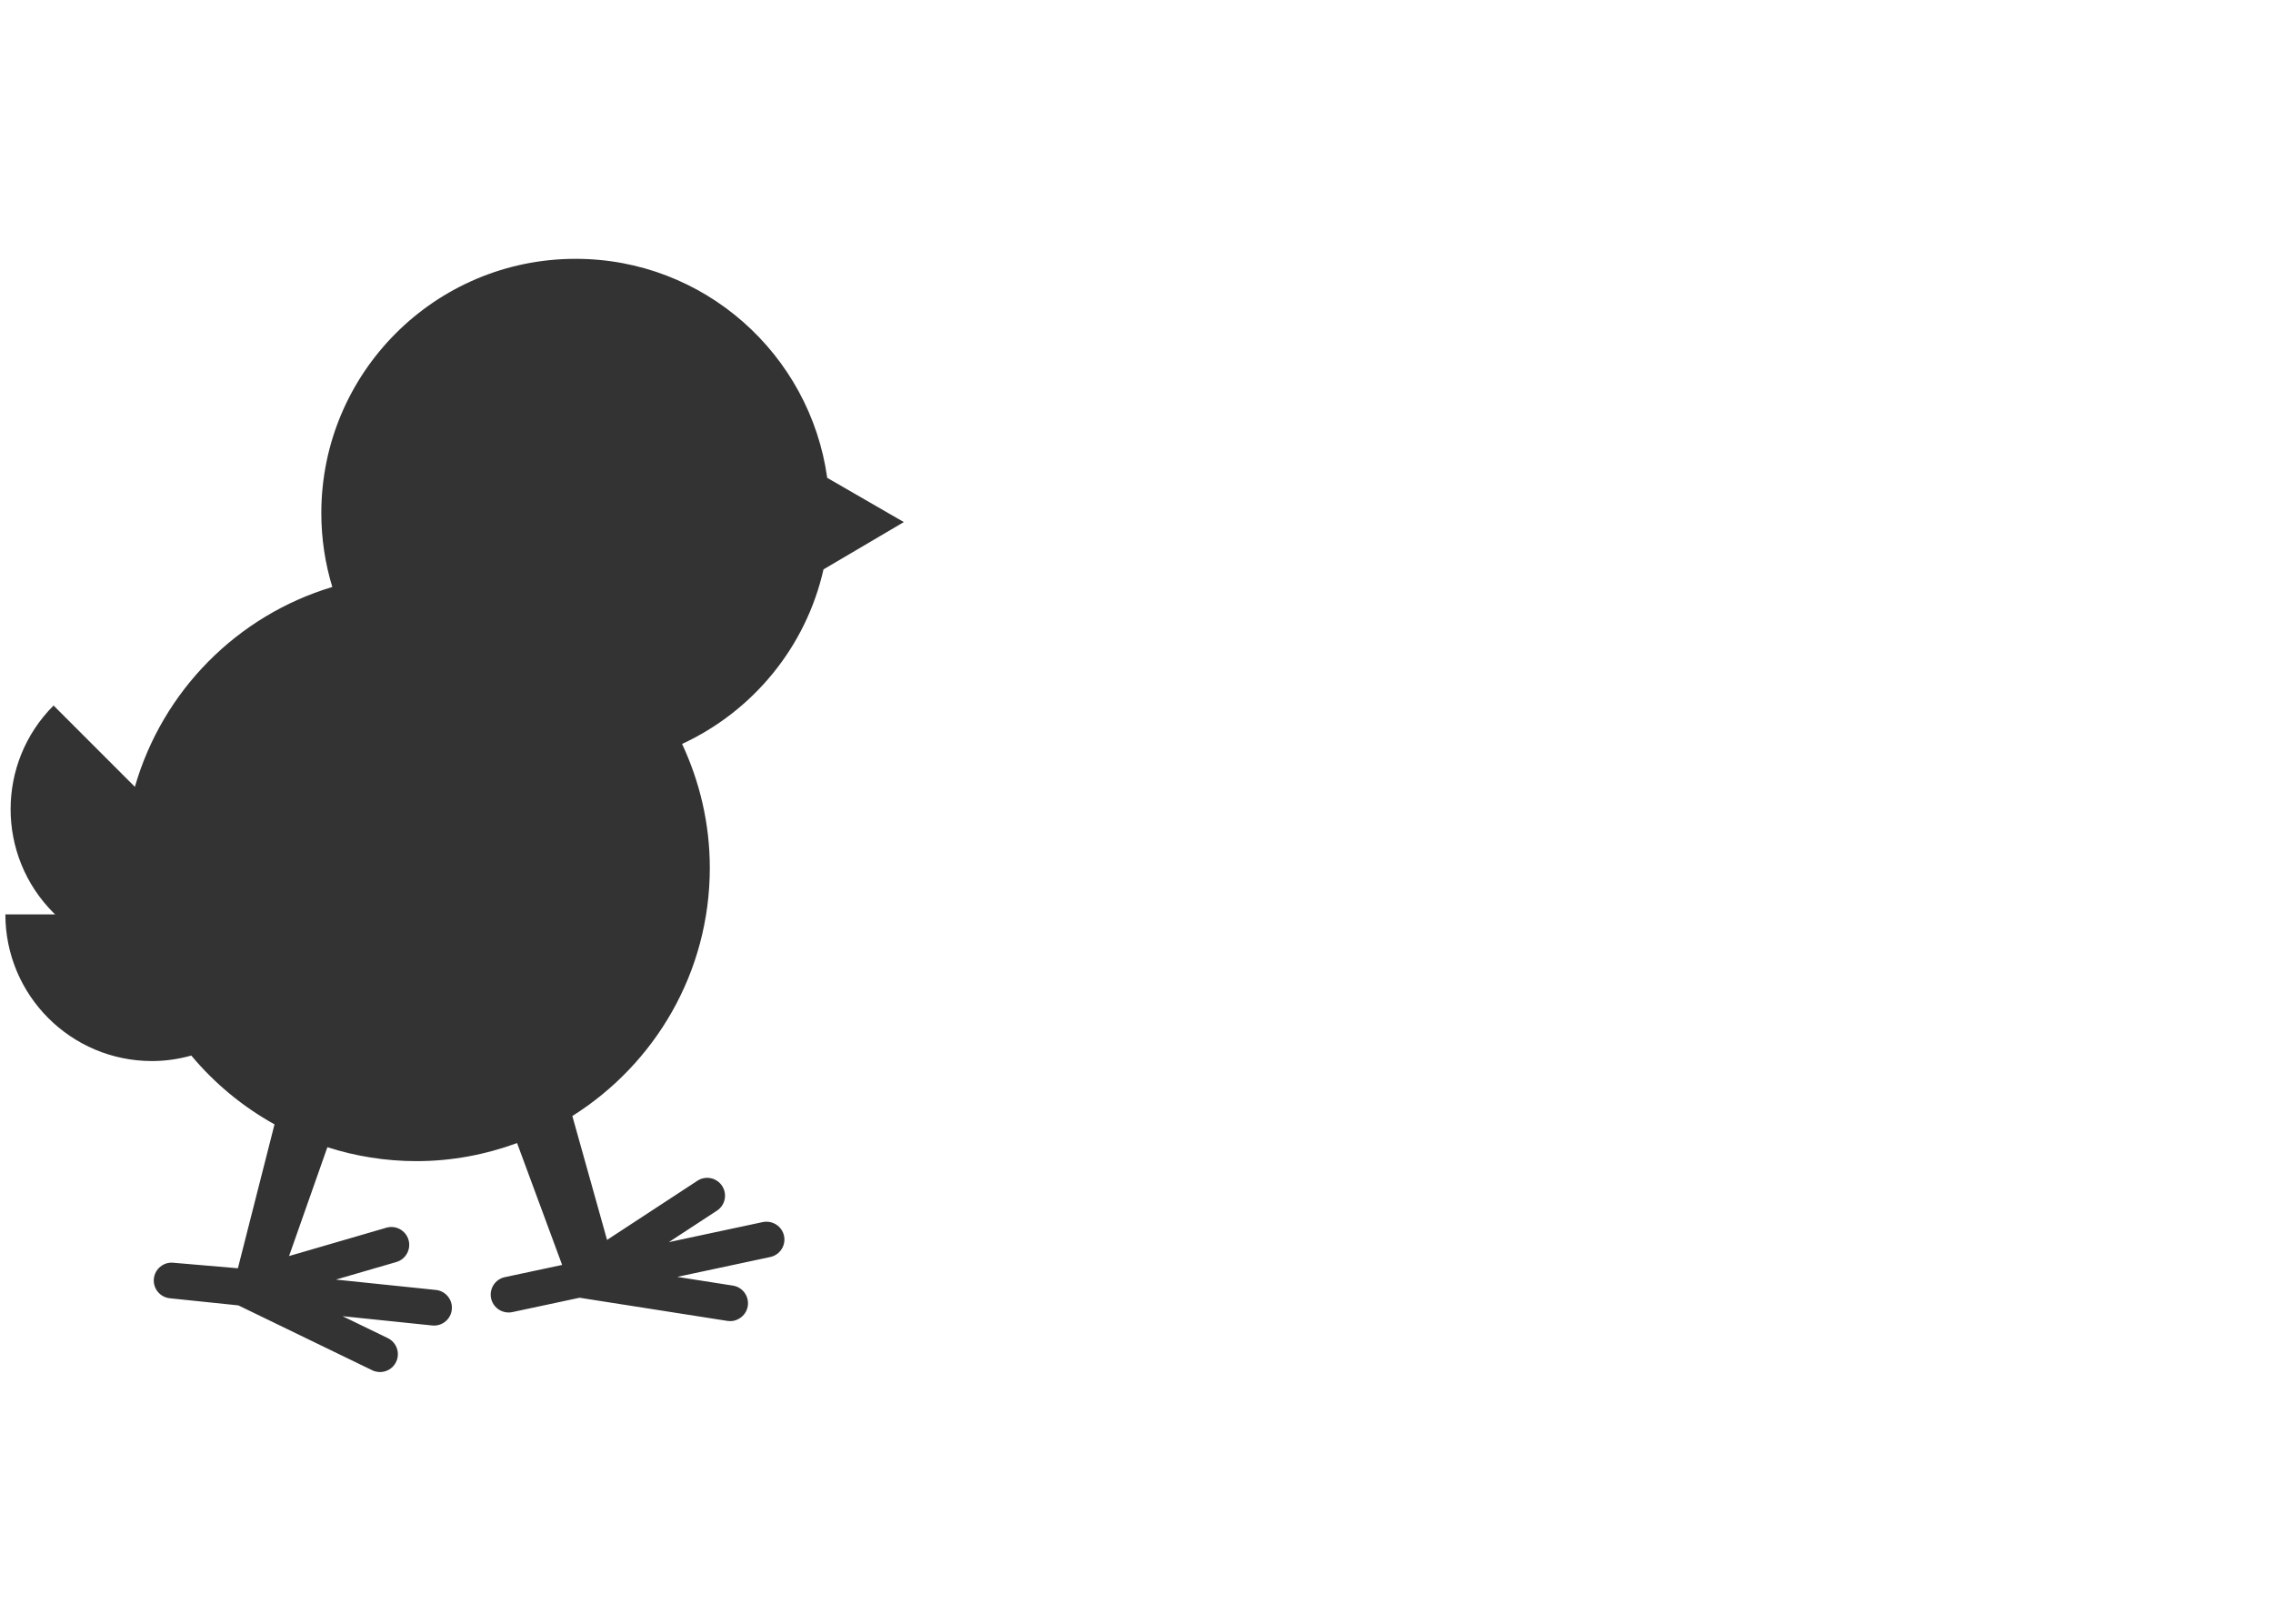 <?xml version="1.0" standalone="no"?><!-- Generator: Adobe Fireworks CS6, Export SVG Extension by Aaron Beall (http://fireworks.abeall.com) . Version: 0.6.1  --><!DOCTYPE svg PUBLIC "-//W3C//DTD SVG 1.1//EN" "http://www.w3.org/Graphics/SVG/1.1/DTD/svg11.dtd"><svg id="v17e-Primer-assets.fw-lifecycle-3" viewBox="0 0 140 100" style="background-color:#ffffff00" version="1.1"	xmlns="http://www.w3.org/2000/svg" xmlns:xlink="http://www.w3.org/1999/xlink" xml:space="preserve"	x="0px" y="0px" width="140px" height="100px">	<g id="bg">	</g>	<g id="Layer%202">		<path d="M 46.985 75.262 L 41.195 76.498 L 44.159 74.559 C 44.667 74.227 44.81 73.545 44.477 73.036 C 44.144 72.528 43.463 72.385 42.954 72.719 L 37.39 76.361 L 35.252 68.731 C 40.332 65.534 43.719 59.893 43.719 53.447 C 43.719 50.717 43.095 48.138 42.011 45.816 C 46.368 43.803 49.64 39.855 50.722 35.066 L 55.669 32.153 L 50.95 29.428 C 49.89 21.81 43.366 15.94 35.455 15.94 C 26.804 15.94 19.791 22.953 19.791 31.602 C 19.791 33.185 20.03 34.71 20.467 36.15 C 14.601 37.908 10 42.565 8.308 48.459 L 3.299 43.45 C -0.228 46.977 -0.228 52.695 3.299 56.223 C 3.332 56.255 3.368 56.282 3.401 56.315 L 0.331 56.315 C 0.331 61.303 4.374 65.346 9.362 65.346 C 10.202 65.346 11.012 65.223 11.783 65.008 C 13.21 66.718 14.947 68.157 16.908 69.245 L 14.652 78.108 L 10.685 77.768 C 10.081 77.704 9.54 78.144 9.477 78.747 C 9.414 79.352 9.854 79.892 10.457 79.955 L 14.68 80.393 L 22.927 84.39 C 23.045 84.447 23.169 84.481 23.293 84.494 C 23.74 84.541 24.189 84.308 24.396 83.88 C 24.661 83.333 24.433 82.675 23.886 82.41 L 21.098 81.059 L 26.621 81.631 C 27.225 81.693 27.766 81.255 27.828 80.65 C 27.891 80.047 27.452 79.506 26.848 79.443 L 20.69 78.805 L 24.412 77.723 C 24.996 77.553 25.331 76.942 25.161 76.358 C 24.991 75.775 24.381 75.44 23.797 75.61 L 17.804 77.355 L 20.164 70.653 C 21.896 71.206 23.741 71.51 25.657 71.51 C 27.835 71.51 29.914 71.105 31.848 70.397 L 34.623 77.902 L 31.094 78.655 C 30.5 78.782 30.121 79.367 30.248 79.961 C 30.358 80.478 30.815 80.832 31.323 80.832 C 31.399 80.832 31.476 80.823 31.553 80.808 L 35.698 79.923 L 44.8 81.349 C 44.857 81.357 44.915 81.362 44.972 81.362 C 45.504 81.362 45.972 80.975 46.058 80.432 C 46.151 79.832 45.741 79.269 45.141 79.175 L 41.714 78.638 L 47.444 77.414 C 48.038 77.287 48.417 76.702 48.29 76.108 C 48.163 75.515 47.577 75.144 46.985 75.262 Z" fill="#333333"/>	</g></svg>